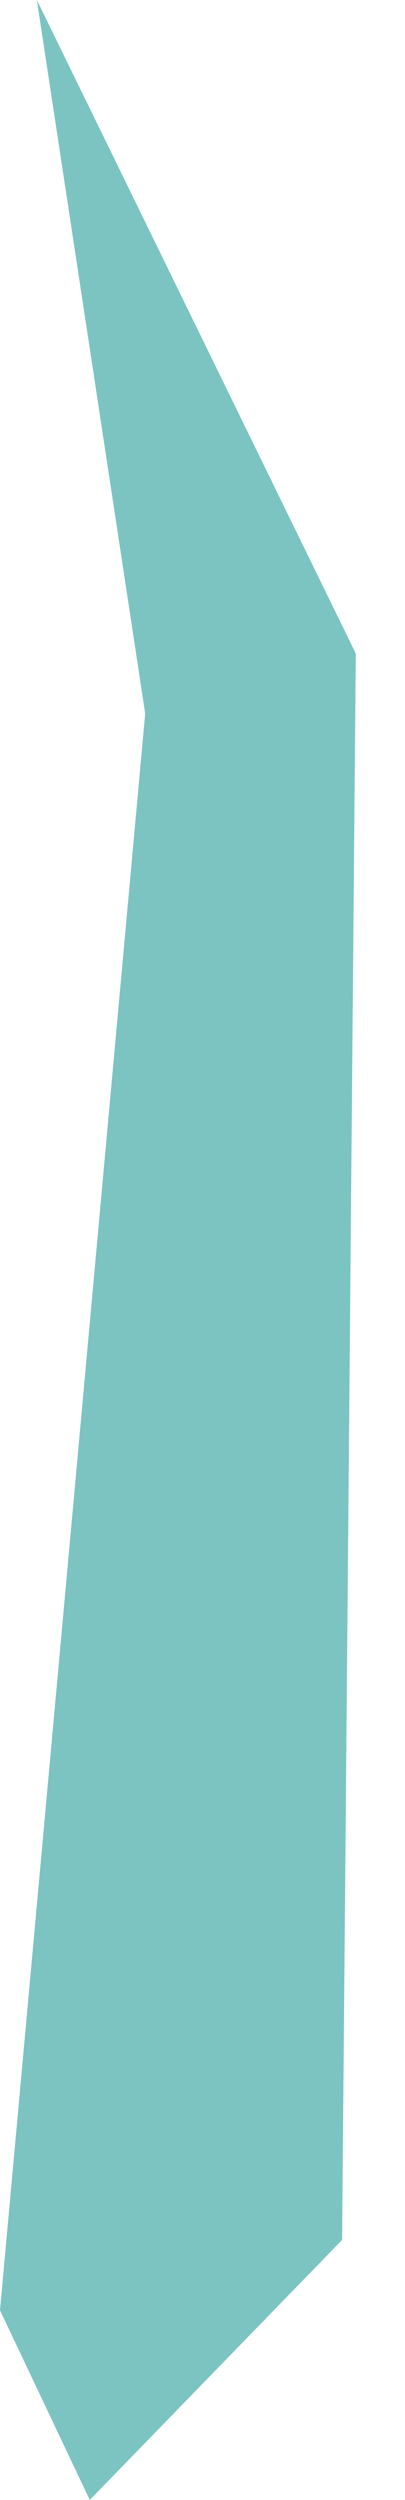 <svg width="6" height="37" viewBox="0 0 6 37" fill="none" xmlns="http://www.w3.org/2000/svg">
<path d="M0 34.193L2.151 10.561L0.546 0L5.271 9.673L5.068 33.152L1.33 37L0 34.193Z" fill="#7BC4C2"/>
</svg>
